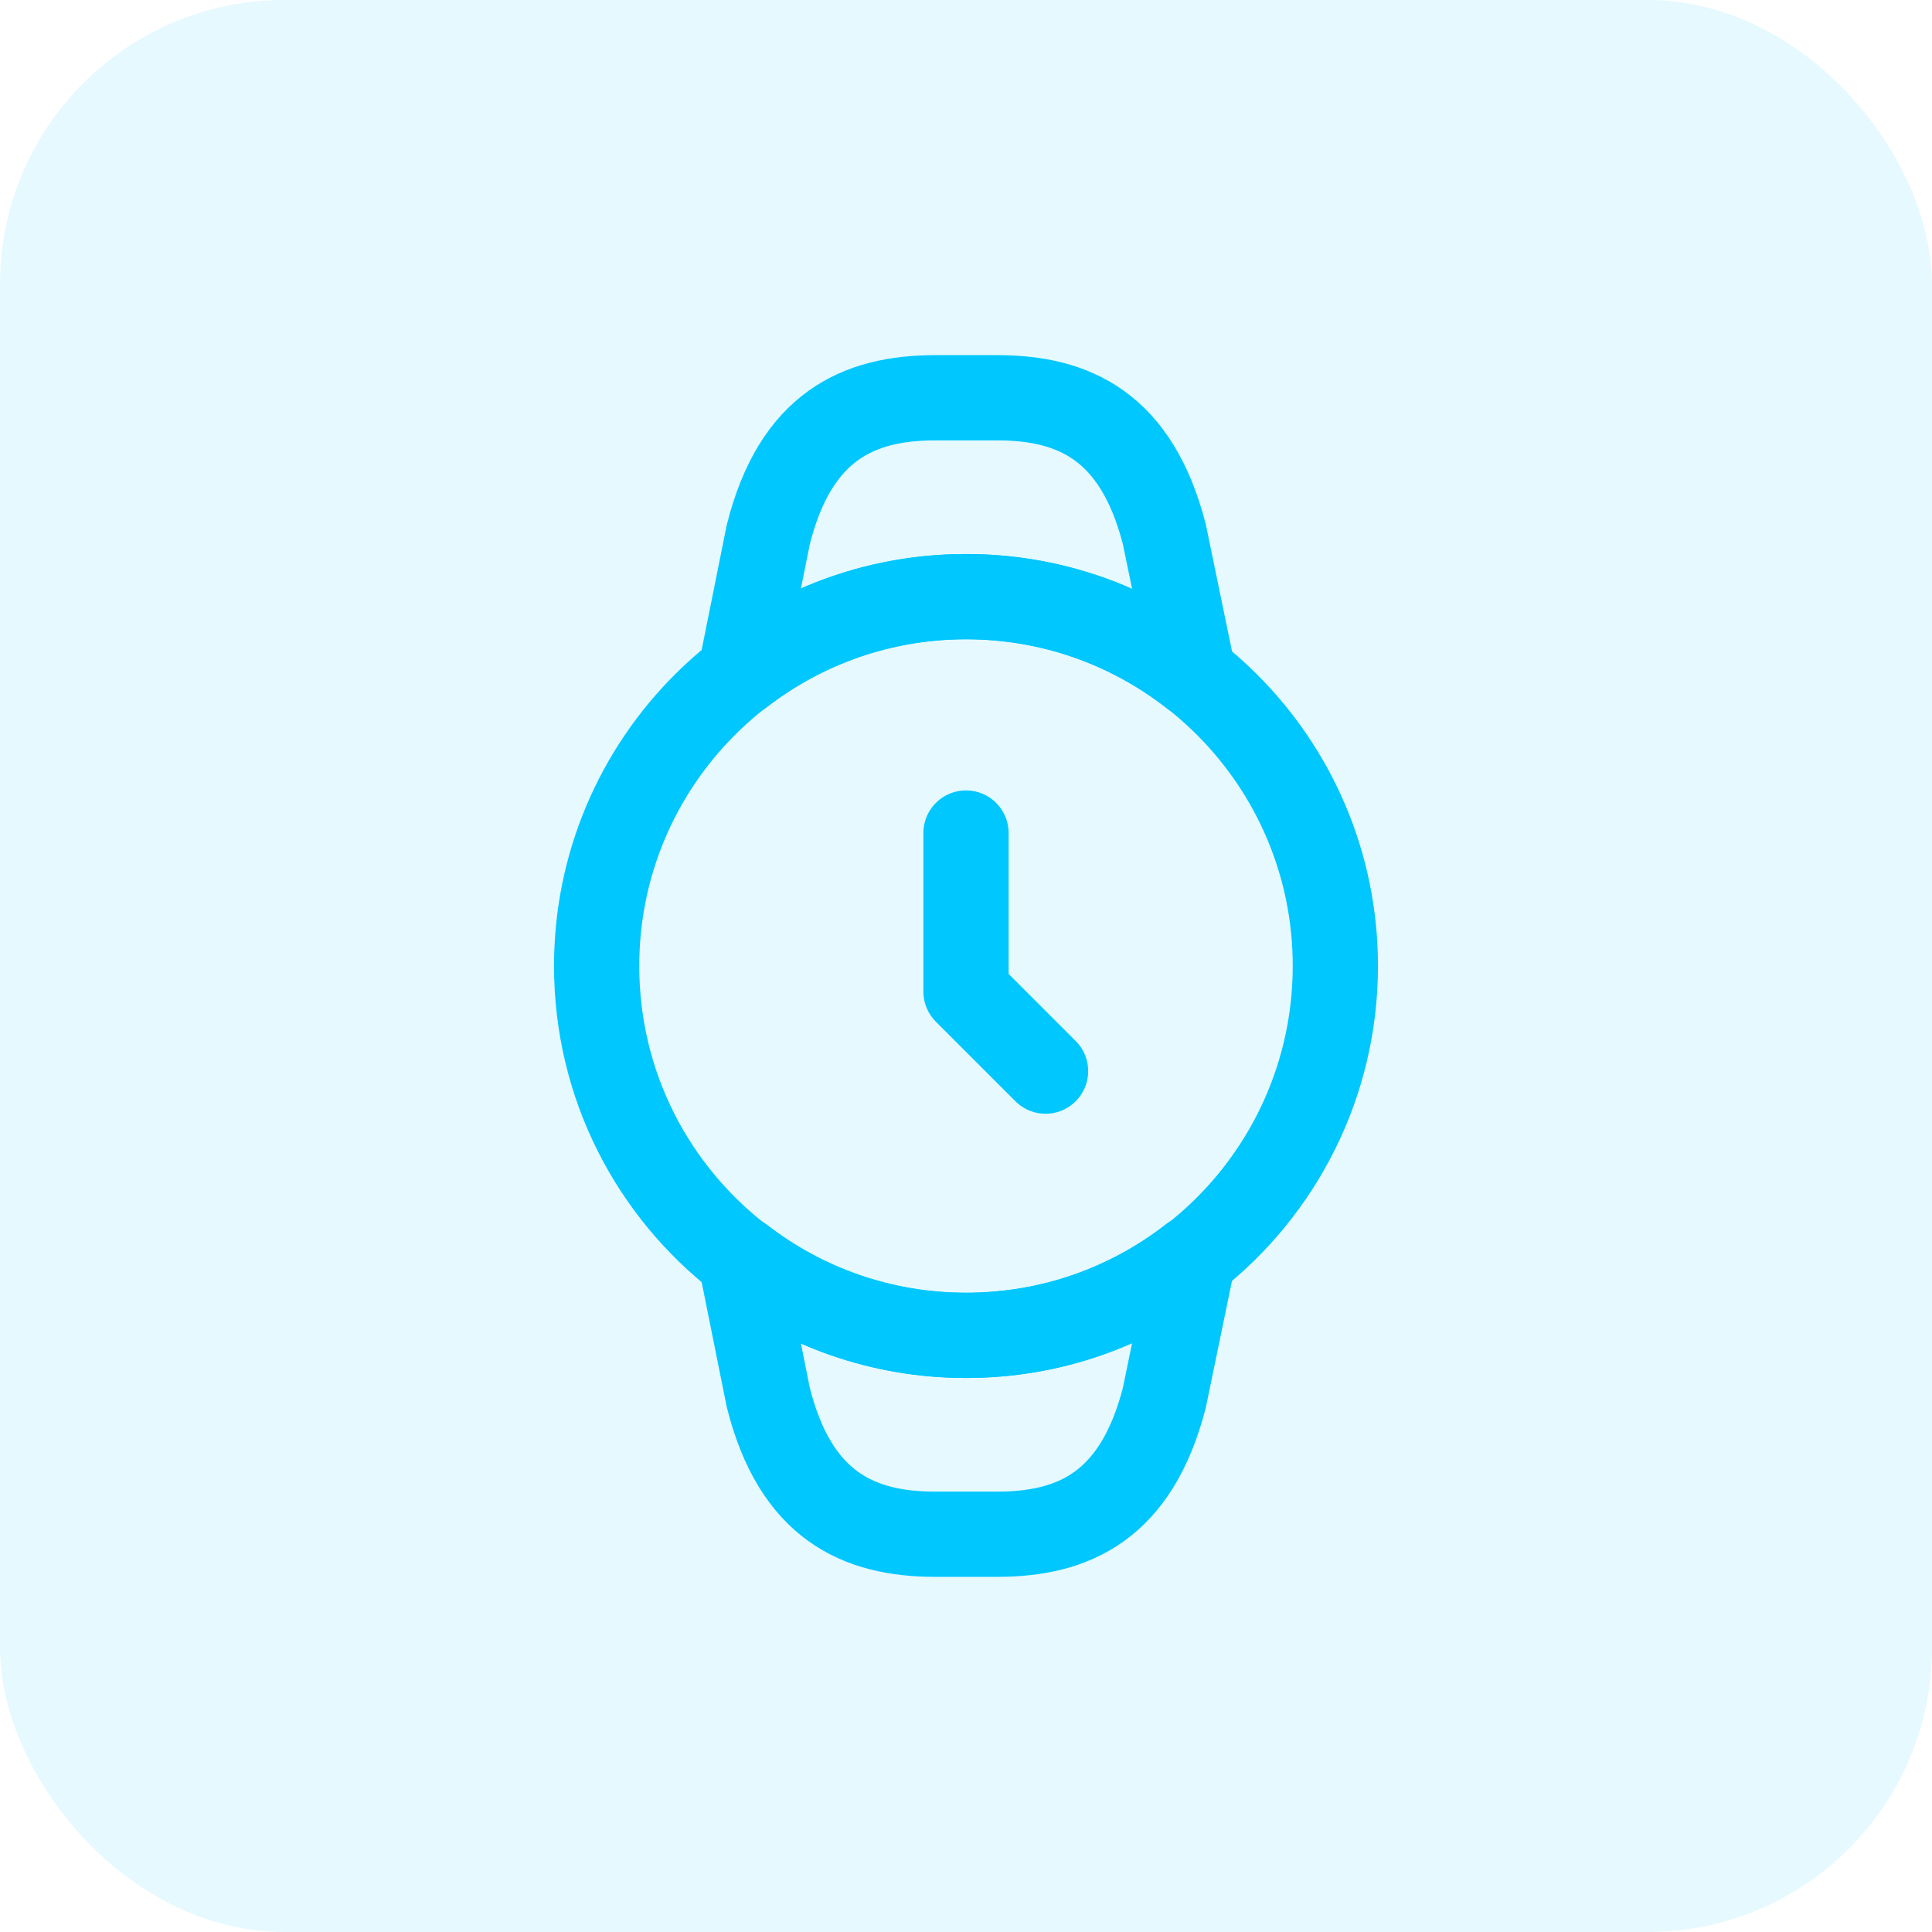<svg width="34" height="34" viewBox="0 0 34 34" fill="none" xmlns="http://www.w3.org/2000/svg">
<rect width="34" height="34" rx="5" fill="#00C7FE" fill-opacity="0.1"/>
<path d="M17 14.66V17.45L18.4 18.85" stroke="#00C7FE" stroke-width="1.5" stroke-linecap="round" stroke-linejoin="round"/>
<path d="M10.5 17C10.5 13.41 13.41 10.5 17 10.5C20.59 10.5 23.5 13.41 23.5 17C23.5 19.08 22.52 20.94 21 22.13H20.99C19.89 22.99 18.51 23.5 17 23.5C15.51 23.5 14.14 23 13.04 22.15H13.03C11.49 20.96 10.5 19.1 10.5 17Z" stroke="#00C7FE" stroke-width="1.5" stroke-linecap="round" stroke-linejoin="round"/>
<path d="M13.03 22.15H13.04C14.14 23 15.51 23.5 17 23.5C18.51 23.5 19.89 22.99 20.99 22.13H21L20.49 24.6C20 26.5 18.9 27 17.55 27H16.46C15.11 27 14 26.5 13.52 24.59L13.03 22.15Z" stroke="#00C7FE" stroke-width="1.5" stroke-linecap="round" stroke-linejoin="round"/>
<path d="M13.03 11.85H13.04C14.14 11 15.51 10.5 17 10.5C18.51 10.5 19.89 11.01 20.99 11.87H21L20.49 9.4C20 7.5 18.9 7 17.55 7H16.46C15.11 7 14 7.5 13.52 9.41L13.03 11.85Z" stroke="#00C7FE" stroke-width="1.5" stroke-linecap="round" stroke-linejoin="round"/>
</svg>
